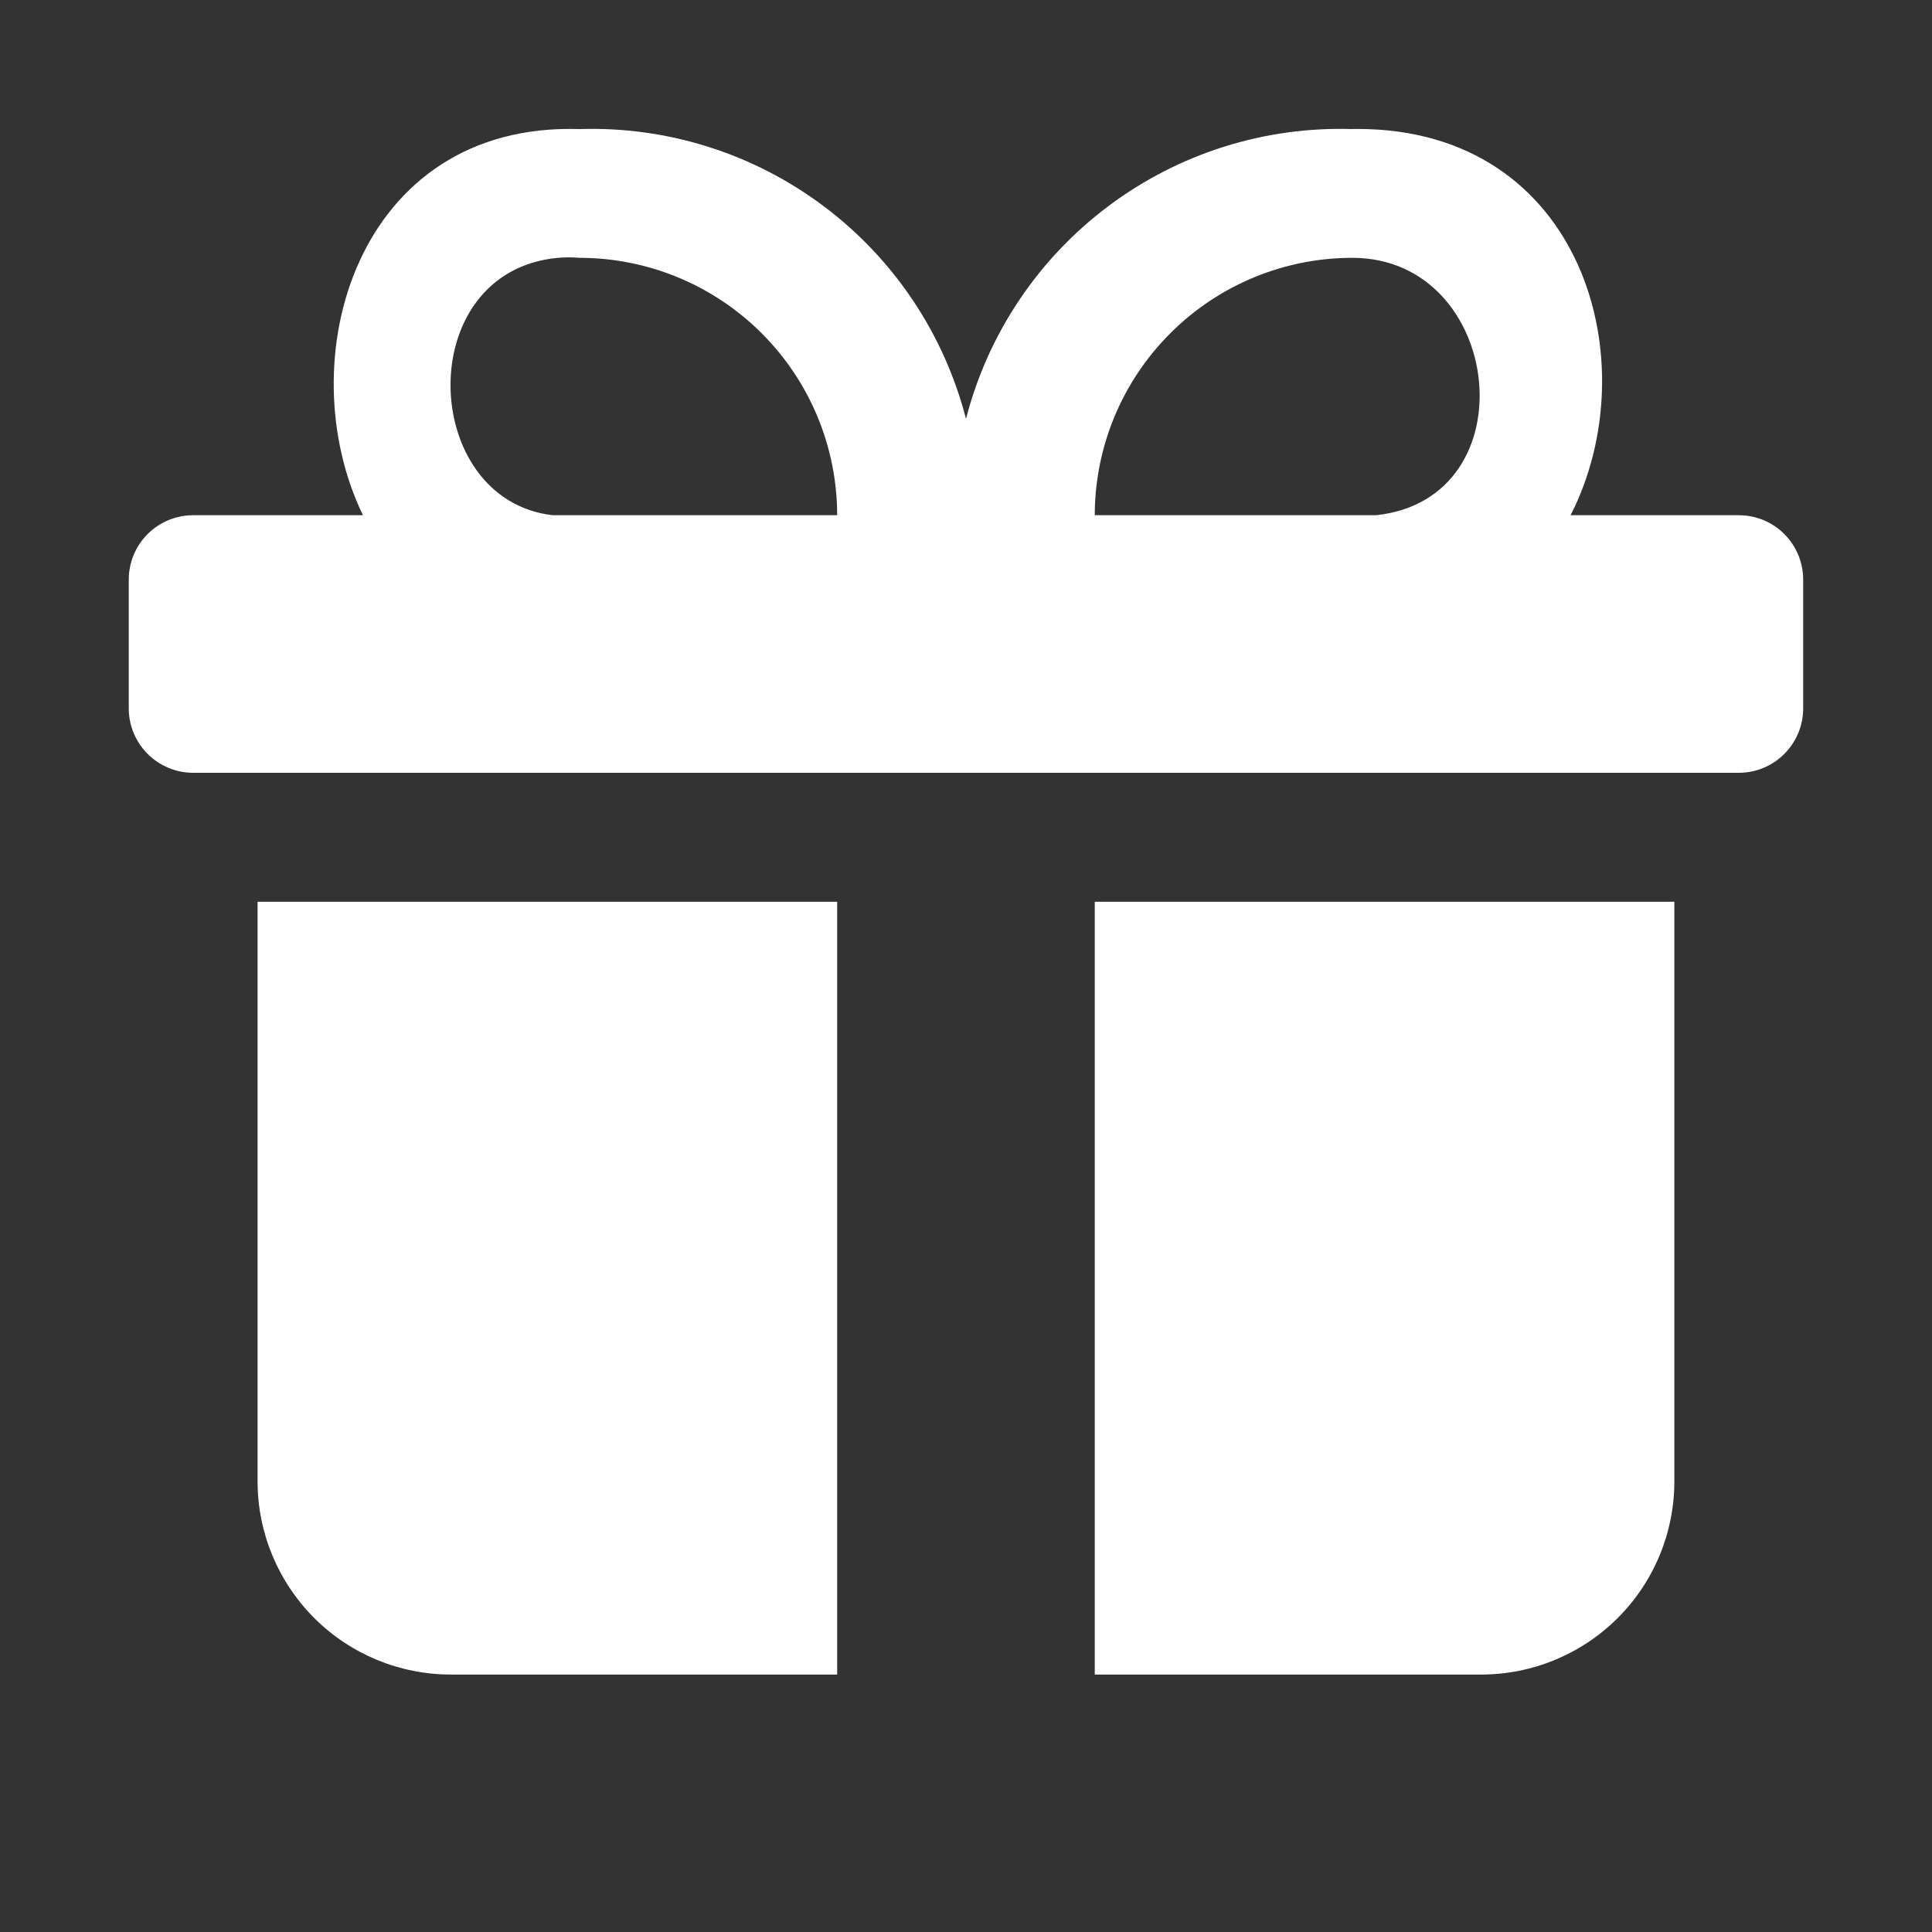<svg width="31" height="31" viewBox="0 0 31 31" fill="none" xmlns="http://www.w3.org/2000/svg">
<rect x="0" y="0" width="31" height="31" fill="#333333" stroke="none"/>
<path d="M21.7 2.071C20.292 2.026 18.911 2.462 17.784 3.308C16.657 4.153 15.851 5.357 15.5 6.721C15.148 5.357 14.343 4.153 13.216 3.308C12.089 2.462 10.708 2.026 9.3 2.071C5.72 1.957 4.619 5.78 5.824 8.267H3.1C2.826 8.267 2.563 8.375 2.369 8.569C2.175 8.763 2.066 9.026 2.066 9.3V11.367C2.066 11.641 2.175 11.903 2.369 12.097C2.563 12.291 2.826 12.4 3.1 12.4H27.9C28.174 12.4 28.437 12.291 28.63 12.097C28.824 11.903 28.933 11.641 28.933 11.367V9.3C28.933 9.026 28.824 8.763 28.63 8.569C28.437 8.375 28.174 8.267 27.9 8.267H25.201C26.453 5.818 25.403 2.069 21.782 2.069H21.7V2.071ZM22.078 8.267H17.566C17.567 7.171 18.003 6.121 18.779 5.347C19.553 4.572 20.604 4.137 21.7 4.137C24.128 4.137 24.558 8.006 22.078 8.267ZM13.433 8.267H8.87C6.731 8.025 6.605 4.352 8.953 4.137C9.068 4.127 9.184 4.127 9.3 4.137C10.395 4.137 11.446 4.572 12.221 5.347C12.996 6.121 13.432 7.171 13.433 8.267ZM4.133 14.469V23.769C4.133 24.591 4.46 25.379 5.041 25.961C5.622 26.542 6.411 26.869 7.233 26.869H13.433V14.469H4.133ZM17.566 14.469V26.869H23.766C24.589 26.869 25.377 26.542 25.958 25.961C26.54 25.379 26.866 24.591 26.866 23.769V14.469H17.566Z" fill="white"/>
</svg>
